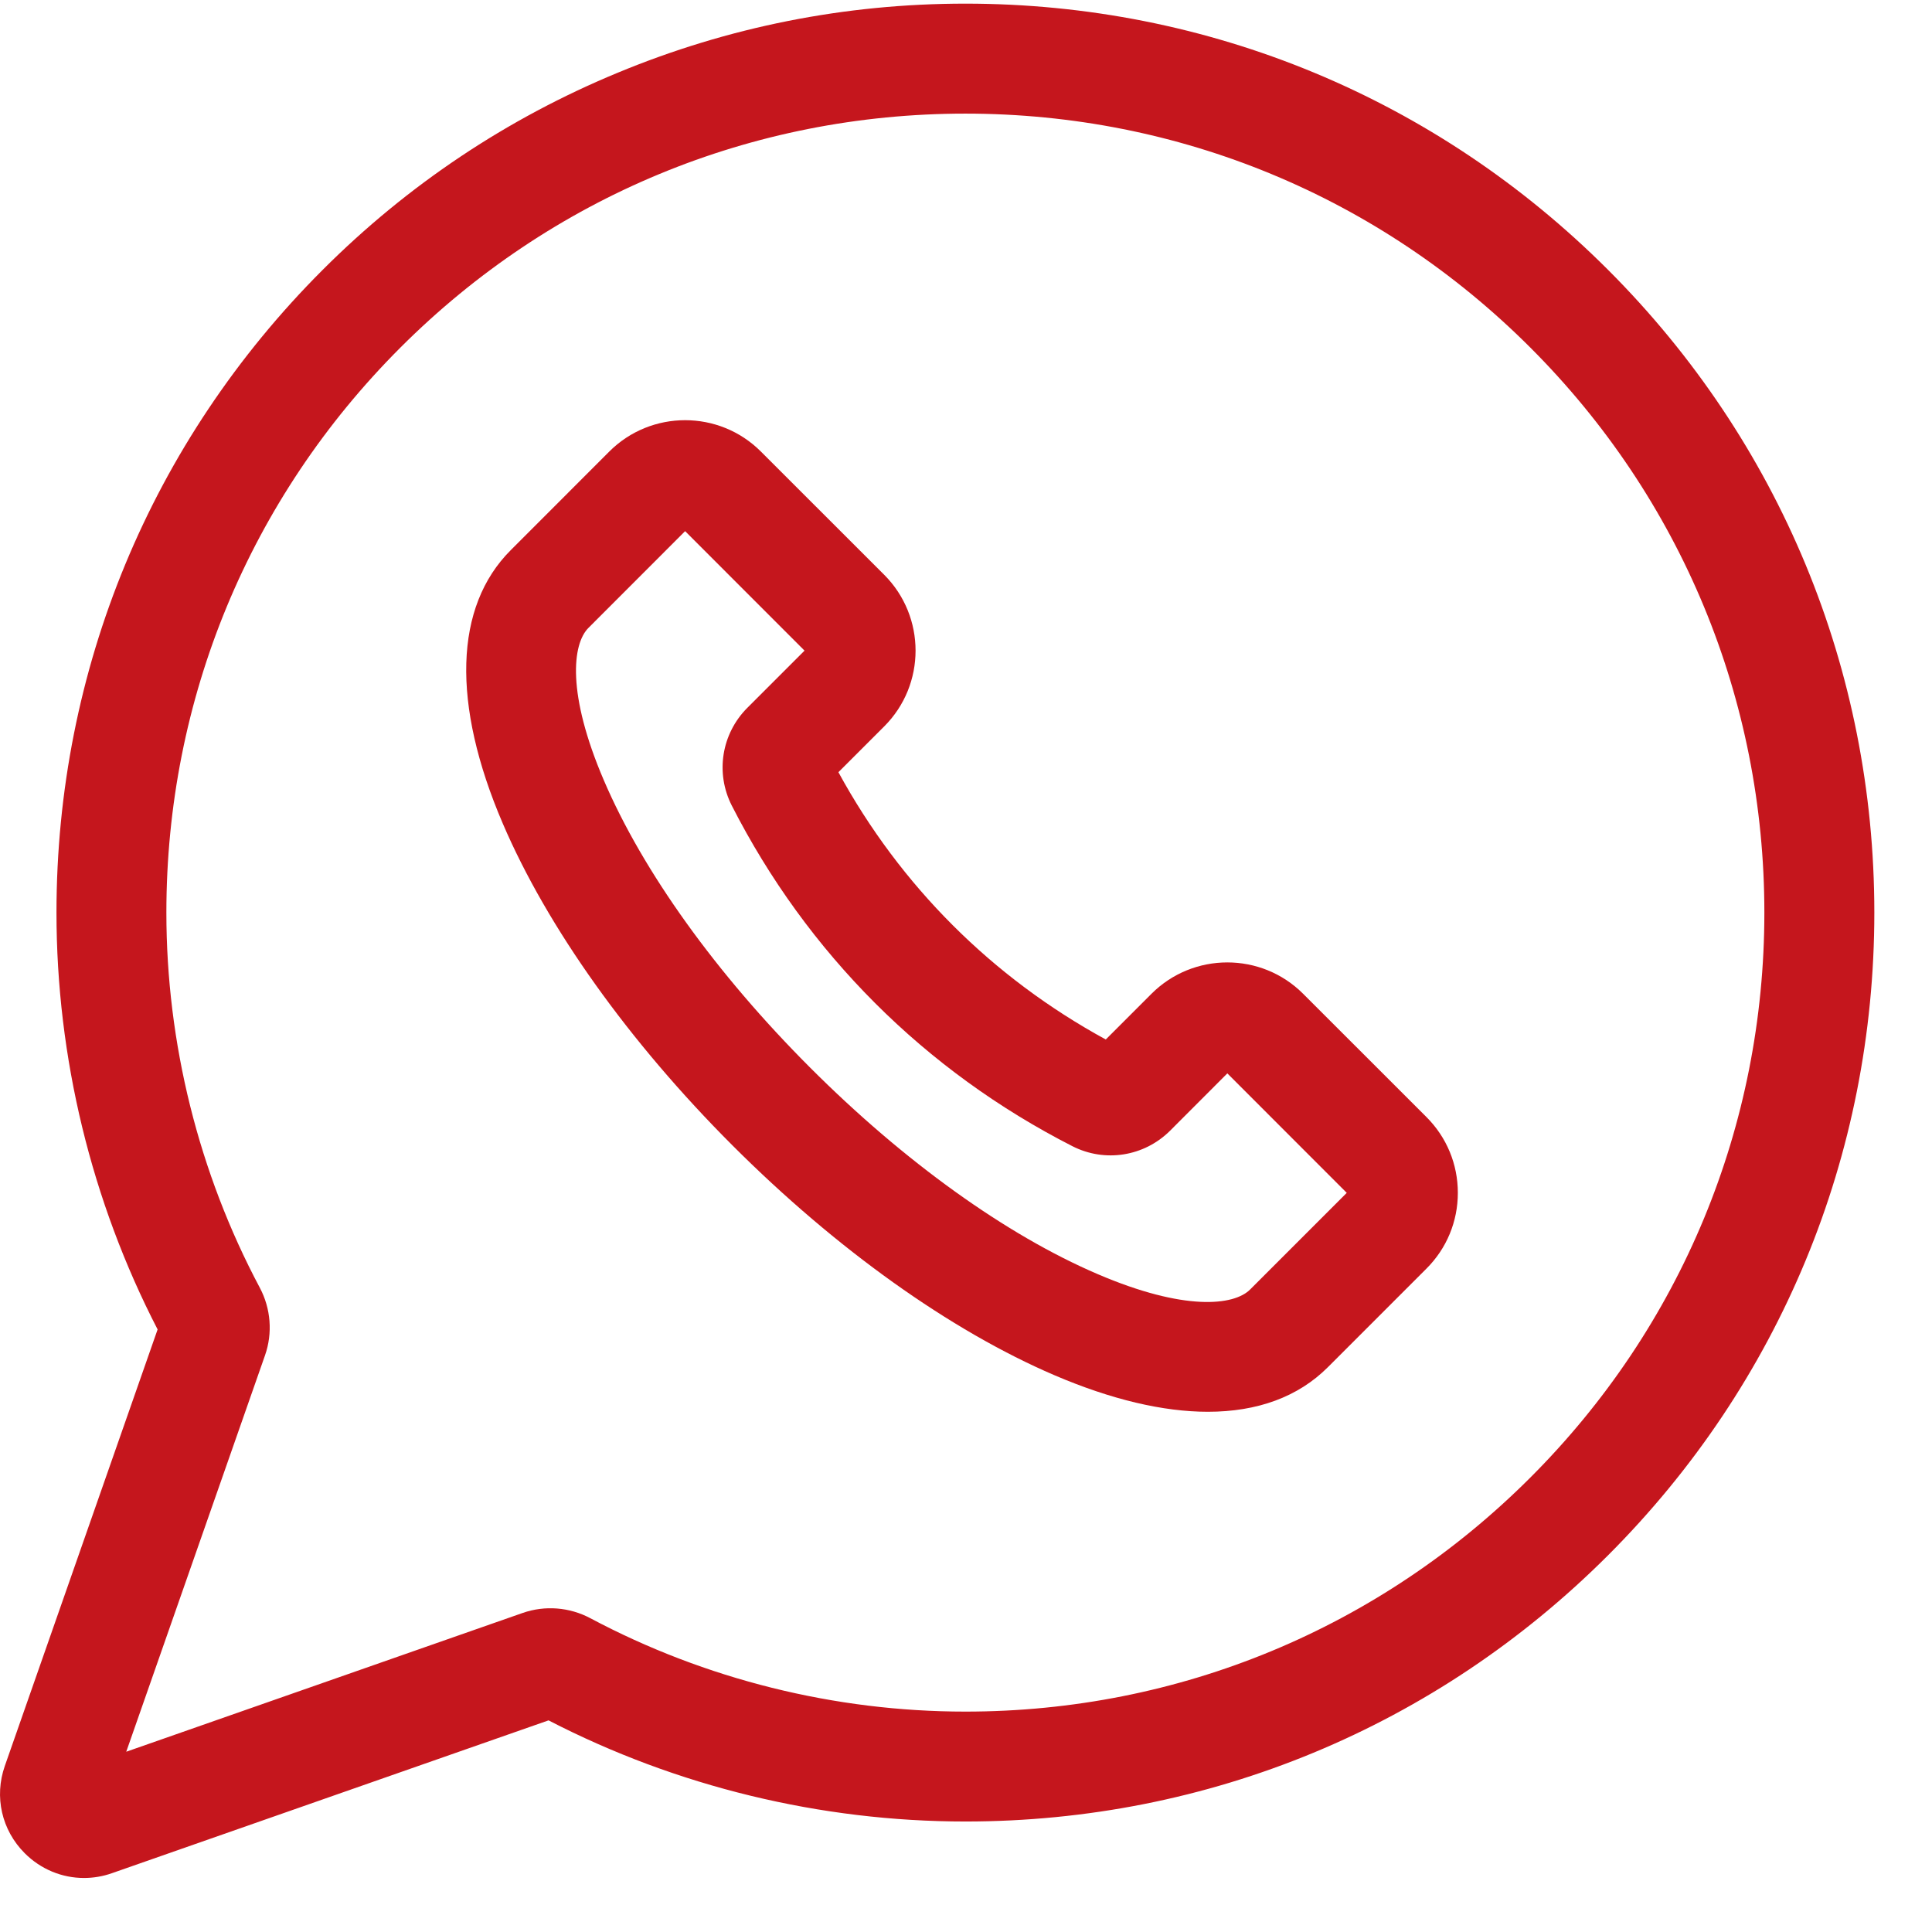 <svg width="26" height="26" viewBox="0 0 26 26" fill="none" xmlns="http://www.w3.org/2000/svg">
<path d="M21.641 3.632C19.33 1.321 16.259 0.049 12.992 0.049C12.991 0.049 12.991 0.049 12.991 0.049C11.374 0.049 9.799 0.362 8.31 0.98C6.82 1.597 5.485 2.489 4.342 3.632C2.032 5.942 0.76 9.014 0.76 12.281C0.76 14.23 1.23 16.166 2.121 17.891L0.065 23.765C-0.08 24.179 0.022 24.629 0.333 24.94C0.55 25.157 0.836 25.273 1.13 25.273C1.256 25.273 1.384 25.252 1.508 25.208L7.382 23.152C9.107 24.043 11.043 24.513 12.992 24.513C16.259 24.513 19.33 23.241 21.641 20.93C23.951 18.62 25.224 15.549 25.224 12.281C25.224 9.014 23.951 5.942 21.641 3.632ZM20.595 19.884C18.564 21.915 15.864 23.034 12.992 23.034C11.235 23.034 9.489 22.599 7.944 21.777C7.664 21.628 7.333 21.602 7.035 21.706L1.699 23.574L3.567 18.238C3.671 17.94 3.645 17.609 3.496 17.329C2.674 15.784 2.239 14.038 2.239 12.281C2.239 9.409 3.357 6.709 5.388 4.678C7.419 2.647 10.119 1.529 12.991 1.529H12.992C15.864 1.529 18.564 2.647 20.595 4.678C22.626 6.709 23.744 9.409 23.744 12.281C23.744 15.153 22.626 17.854 20.595 19.884Z" fill="#c5161d"/>
<path d="M17.537 13.374C16.975 12.811 16.059 12.811 15.496 13.374L14.881 13.989C13.353 13.156 12.116 11.92 11.283 10.392L11.899 9.776C12.462 9.214 12.462 8.298 11.899 7.735L10.24 6.077C9.678 5.514 8.762 5.514 8.199 6.077L6.873 7.404C6.113 8.163 6.075 9.47 6.766 11.082C7.366 12.482 8.464 14.021 9.858 15.415C11.252 16.809 12.79 17.907 14.19 18.507C14.956 18.835 15.653 18.999 16.255 18.999C16.921 18.999 17.47 18.799 17.869 18.4L19.196 17.073V17.073C19.469 16.801 19.619 16.438 19.619 16.053C19.619 15.667 19.469 15.305 19.196 15.032L17.537 13.374ZM16.823 17.354C16.606 17.571 15.939 17.647 14.773 17.147C13.542 16.62 12.168 15.633 10.904 14.369C9.64 13.105 8.653 11.731 8.126 10.5C7.626 9.334 7.702 8.667 7.919 8.45L9.22 7.148L10.827 8.756L10.057 9.526C9.709 9.875 9.625 10.403 9.848 10.841C10.861 12.827 12.446 14.412 14.432 15.425C14.87 15.648 15.398 15.564 15.747 15.216L16.517 14.445L18.124 16.053L16.823 17.354Z" fill="#c5161d"/>
</svg>
